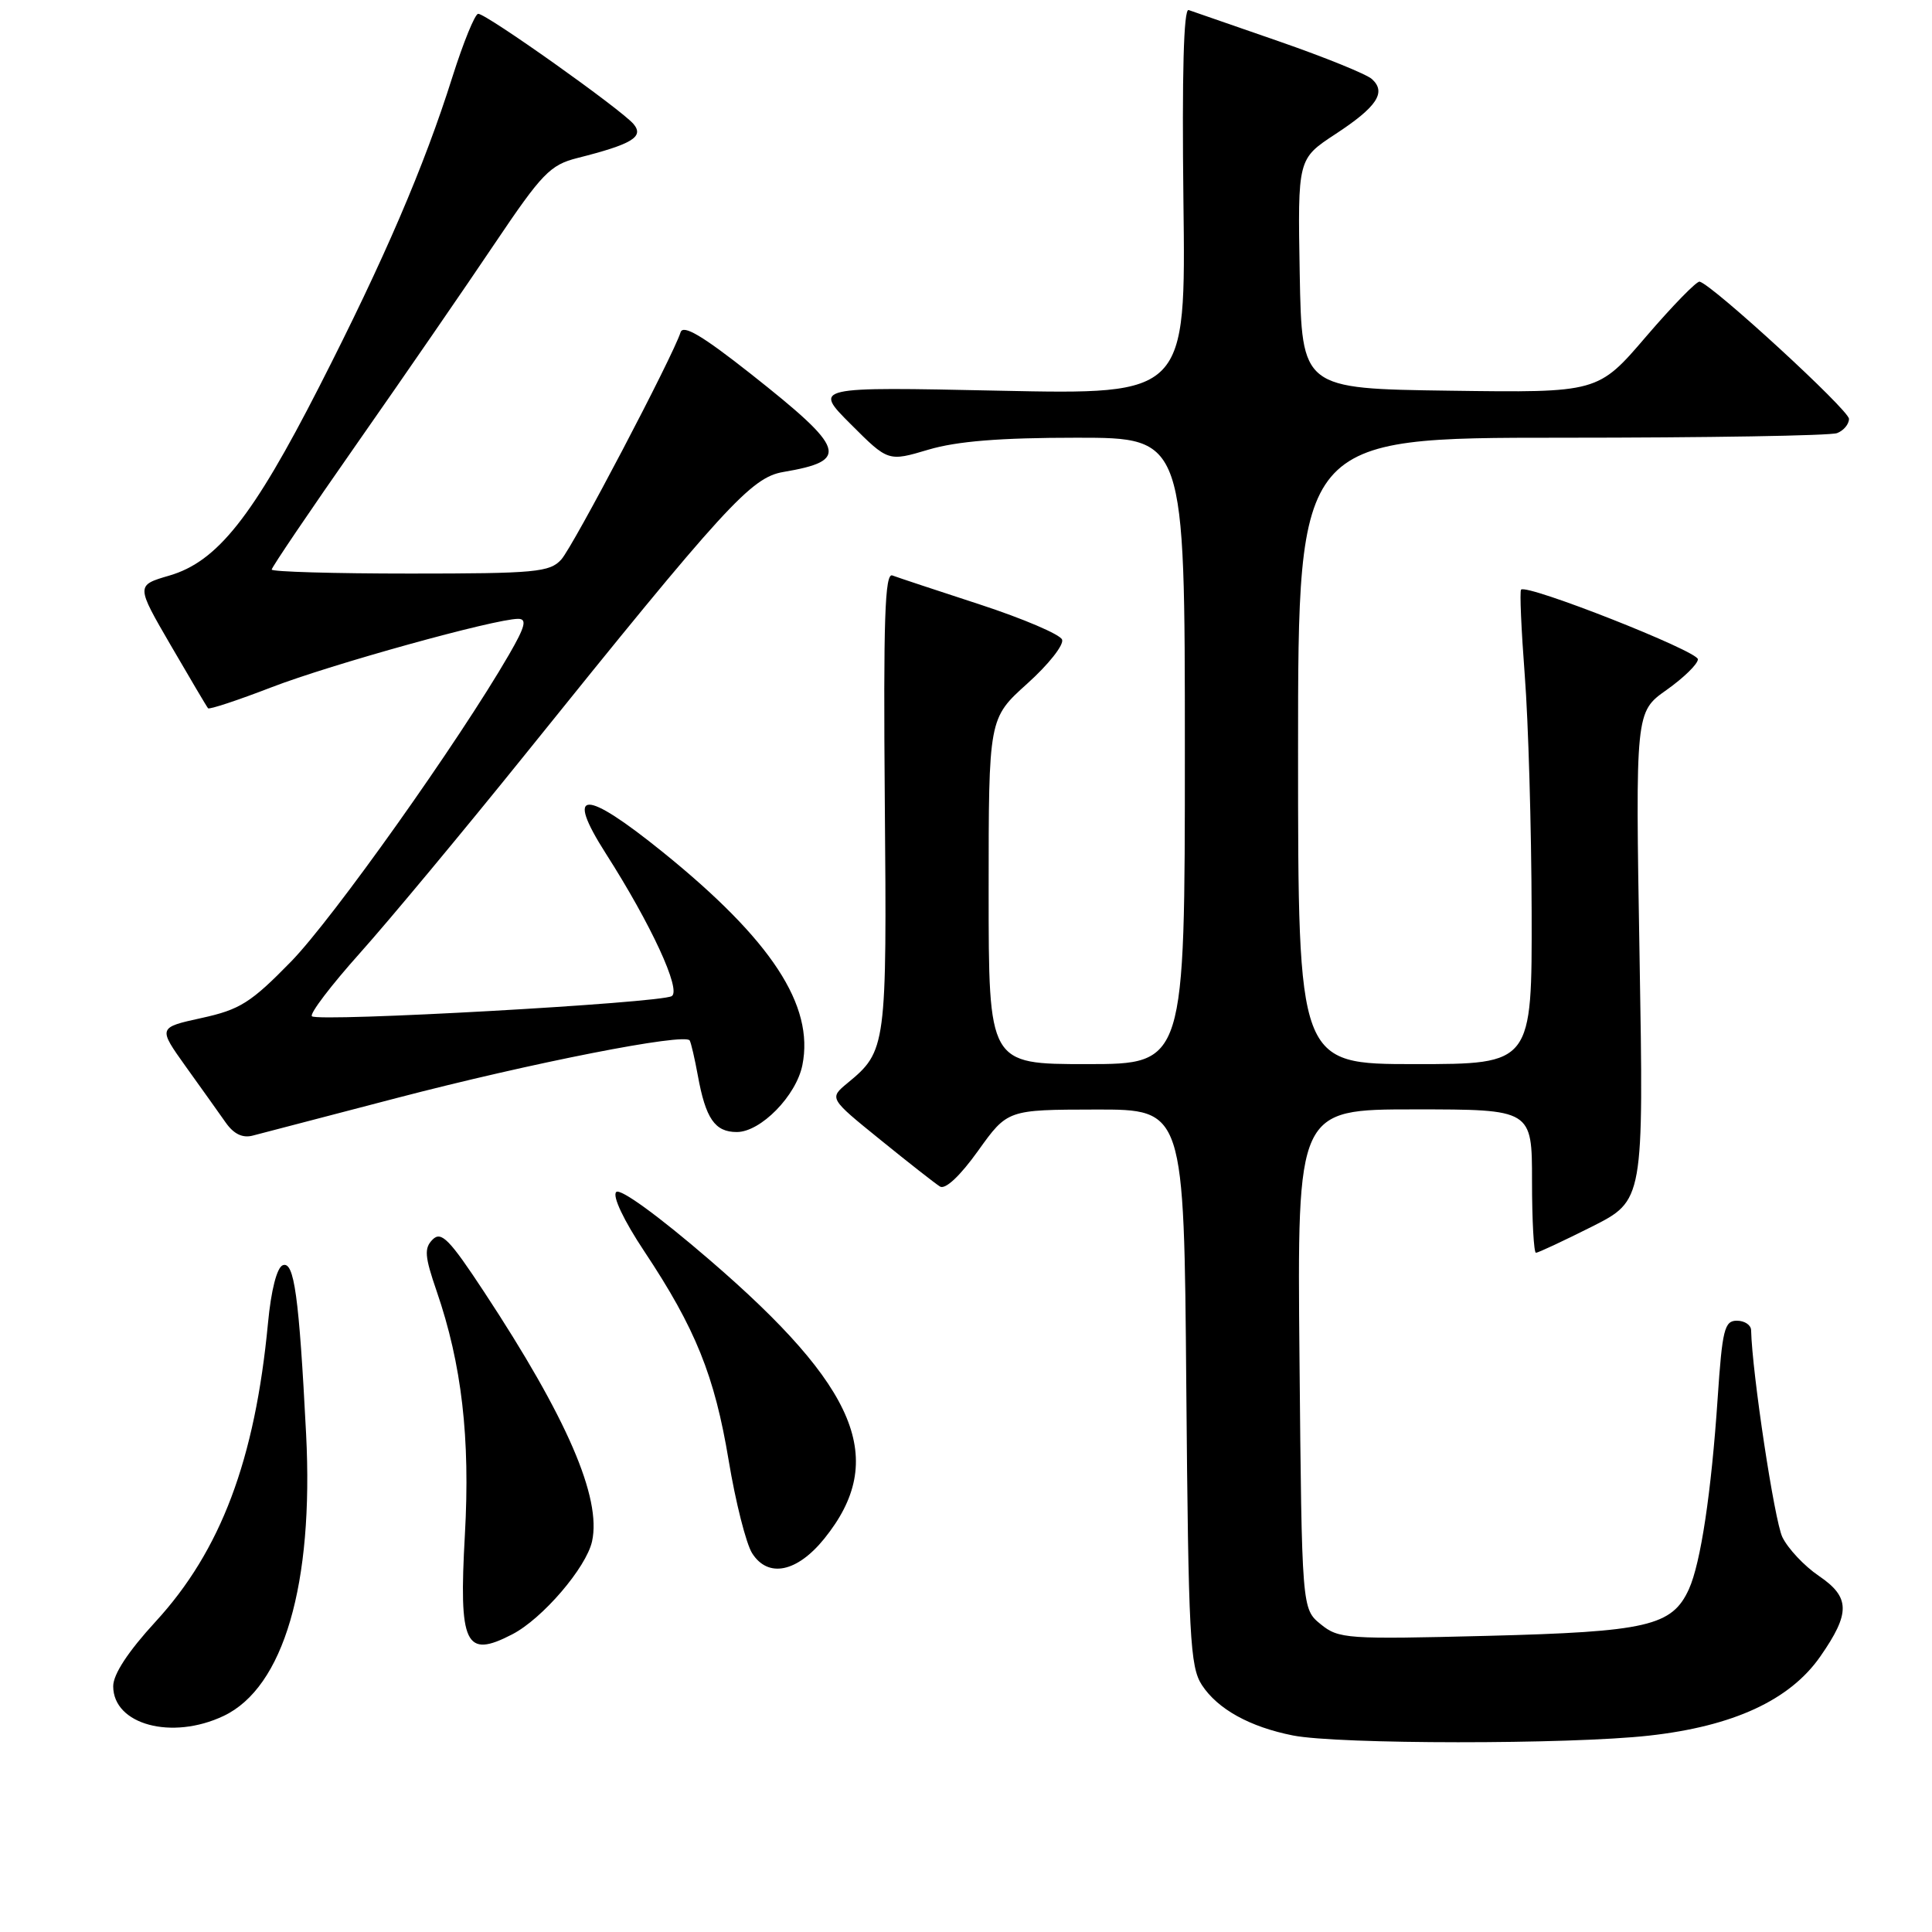 <?xml version="1.0" encoding="UTF-8" standalone="no"?>
<!DOCTYPE svg PUBLIC "-//W3C//DTD SVG 1.1//EN" "http://www.w3.org/Graphics/SVG/1.1/DTD/svg11.dtd" >
<svg xmlns="http://www.w3.org/2000/svg" xmlns:xlink="http://www.w3.org/1999/xlink" version="1.1" viewBox="0 0 256 256">
 <g >
 <path fill="currentColor"
d=" M 218.50 229.98 C 229.67 228.74 237.17 225.28 241.20 219.49 C 245.21 213.73 245.17 211.64 241.00 208.81 C 239.07 207.50 236.90 205.18 236.17 203.67 C 235.12 201.47 232.17 181.98 232.03 176.25 C 232.01 175.56 231.16 175.00 230.14 175.00 C 228.50 175.00 228.21 176.18 227.60 185.25 C 226.76 197.77 225.35 207.13 223.79 210.57 C 221.56 215.46 218.28 216.22 197.05 216.76 C 178.46 217.23 177.38 217.16 175.00 215.22 C 172.50 213.18 172.50 213.18 172.19 180.09 C 171.88 147.00 171.88 147.00 187.44 147.00 C 203.00 147.00 203.00 147.00 203.00 156.50 C 203.00 161.72 203.24 166.00 203.52 166.00 C 203.81 166.00 207.14 164.44 210.93 162.54 C 217.80 159.07 217.80 159.07 217.25 126.71 C 216.70 94.34 216.70 94.34 220.83 91.42 C 223.10 89.81 224.97 87.99 224.98 87.36 C 225.00 86.28 202.32 77.34 201.55 78.13 C 201.35 78.33 201.58 83.45 202.04 89.50 C 202.51 95.55 202.92 109.61 202.95 120.75 C 203.00 141.00 203.00 141.00 187.50 141.00 C 172.00 141.00 172.00 141.00 172.00 99.50 C 172.00 58.00 172.00 58.00 206.92 58.00 C 226.12 58.00 242.55 57.73 243.42 57.39 C 244.29 57.06 245.00 56.21 245.00 55.50 C 245.00 54.34 226.94 37.75 225.21 37.32 C 224.82 37.23 221.63 40.50 218.12 44.59 C 211.74 52.04 211.74 52.04 192.12 51.77 C 172.50 51.50 172.50 51.50 172.22 36.27 C 171.95 21.05 171.95 21.05 176.95 17.77 C 182.46 14.16 183.73 12.24 181.79 10.48 C 181.08 9.83 175.55 7.59 169.50 5.49 C 163.45 3.39 158.05 1.52 157.50 1.33 C 156.84 1.10 156.61 9.83 156.81 26.63 C 157.13 52.29 157.13 52.29 132.45 51.77 C 107.77 51.25 107.77 51.25 112.73 56.21 C 117.69 61.17 117.69 61.17 123.03 59.58 C 126.81 58.46 132.53 58.00 142.68 58.00 C 157.00 58.00 157.00 58.00 157.00 99.50 C 157.00 141.00 157.00 141.00 144.00 141.00 C 131.00 141.00 131.00 141.00 131.00 118.09 C 131.00 95.19 131.00 95.19 136.11 90.59 C 138.92 88.07 141.00 85.44 140.73 84.75 C 140.47 84.06 135.58 81.98 129.88 80.11 C 124.17 78.25 118.93 76.51 118.24 76.25 C 117.25 75.88 117.04 82.08 117.24 106.14 C 117.52 138.74 117.45 139.27 112.30 143.51 C 109.86 145.53 109.86 145.53 116.63 151.01 C 120.35 154.03 123.91 156.82 124.55 157.22 C 125.26 157.66 127.21 155.83 129.60 152.49 C 133.50 147.04 133.50 147.04 145.19 147.02 C 156.89 147.00 156.89 147.00 157.19 183.80 C 157.47 216.91 157.68 220.86 159.26 223.28 C 161.35 226.47 165.61 228.83 171.33 229.96 C 177.33 231.14 207.91 231.16 218.50 229.98 Z  M 29.63 227.37 C 37.58 223.60 41.58 209.92 40.56 190.00 C 39.62 171.70 38.98 167.07 37.47 167.65 C 36.69 167.95 35.92 170.96 35.51 175.32 C 33.79 193.45 29.26 205.47 20.62 214.87 C 16.98 218.83 15.00 221.85 15.00 223.43 C 15.00 228.53 22.78 230.62 29.63 227.37 Z  M 67.87 216.56 C 71.87 214.50 77.68 207.72 78.45 204.24 C 79.72 198.46 75.13 187.86 64.15 171.19 C 59.55 164.20 58.47 163.10 57.33 164.24 C 56.18 165.39 56.27 166.47 57.86 171.09 C 61.19 180.76 62.32 190.55 61.60 203.36 C 60.78 217.97 61.64 219.79 67.87 216.56 Z  M 109.23 203.87 C 117.65 193.43 113.74 183.91 94.02 166.94 C 87.24 161.10 82.18 157.42 81.65 157.95 C 81.12 158.48 82.64 161.70 85.38 165.82 C 92.16 176.02 94.69 182.30 96.55 193.50 C 97.46 199.00 98.86 204.54 99.66 205.81 C 101.77 209.13 105.61 208.35 109.23 203.87 Z  M 52.50 145.51 C 70.51 140.81 90.80 136.83 91.39 137.87 C 91.58 138.22 92.06 140.29 92.46 142.48 C 93.50 148.22 94.72 150.00 97.63 150.00 C 100.80 150.00 105.51 145.19 106.32 141.13 C 107.91 133.22 102.22 124.55 87.85 112.93 C 77.37 104.46 74.80 104.52 80.29 113.12 C 86.27 122.48 90.30 131.20 89.01 131.99 C 87.52 132.91 42.12 135.45 41.33 134.66 C 41.00 134.33 43.87 130.56 47.70 126.28 C 51.53 122.00 61.37 110.17 69.56 100.00 C 96.08 67.04 99.53 63.26 103.79 62.54 C 112.63 61.04 112.14 59.54 99.47 49.53 C 93.07 44.48 90.52 42.97 90.18 44.03 C 89.16 47.23 75.95 72.40 74.37 74.14 C 72.85 75.82 70.95 76.00 54.35 76.00 C 44.26 76.00 36.00 75.76 36.00 75.47 C 36.00 75.18 41.10 67.64 47.34 58.72 C 53.58 49.80 61.79 37.88 65.59 32.22 C 71.81 22.98 72.90 21.85 76.50 20.94 C 83.75 19.11 85.36 18.14 83.96 16.45 C 82.37 14.54 64.40 1.78 63.36 1.83 C 62.93 1.85 61.40 5.61 59.95 10.18 C 56.19 22.10 50.92 34.36 42.30 51.24 C 33.48 68.51 28.79 74.42 22.43 76.27 C 18.01 77.56 18.01 77.56 22.64 85.53 C 25.19 89.91 27.40 93.66 27.57 93.85 C 27.73 94.04 31.51 92.79 35.97 91.07 C 43.85 88.03 65.59 82.00 68.66 82.00 C 69.86 82.00 69.60 83.02 67.44 86.75 C 60.80 98.23 44.12 121.72 38.57 127.41 C 33.24 132.87 31.79 133.78 26.71 134.89 C 20.93 136.16 20.93 136.16 24.62 141.33 C 26.66 144.17 29.04 147.51 29.91 148.75 C 30.98 150.27 32.15 150.83 33.50 150.47 C 34.60 150.18 43.15 147.95 52.50 145.51 Z "/>
</g>
</svg>